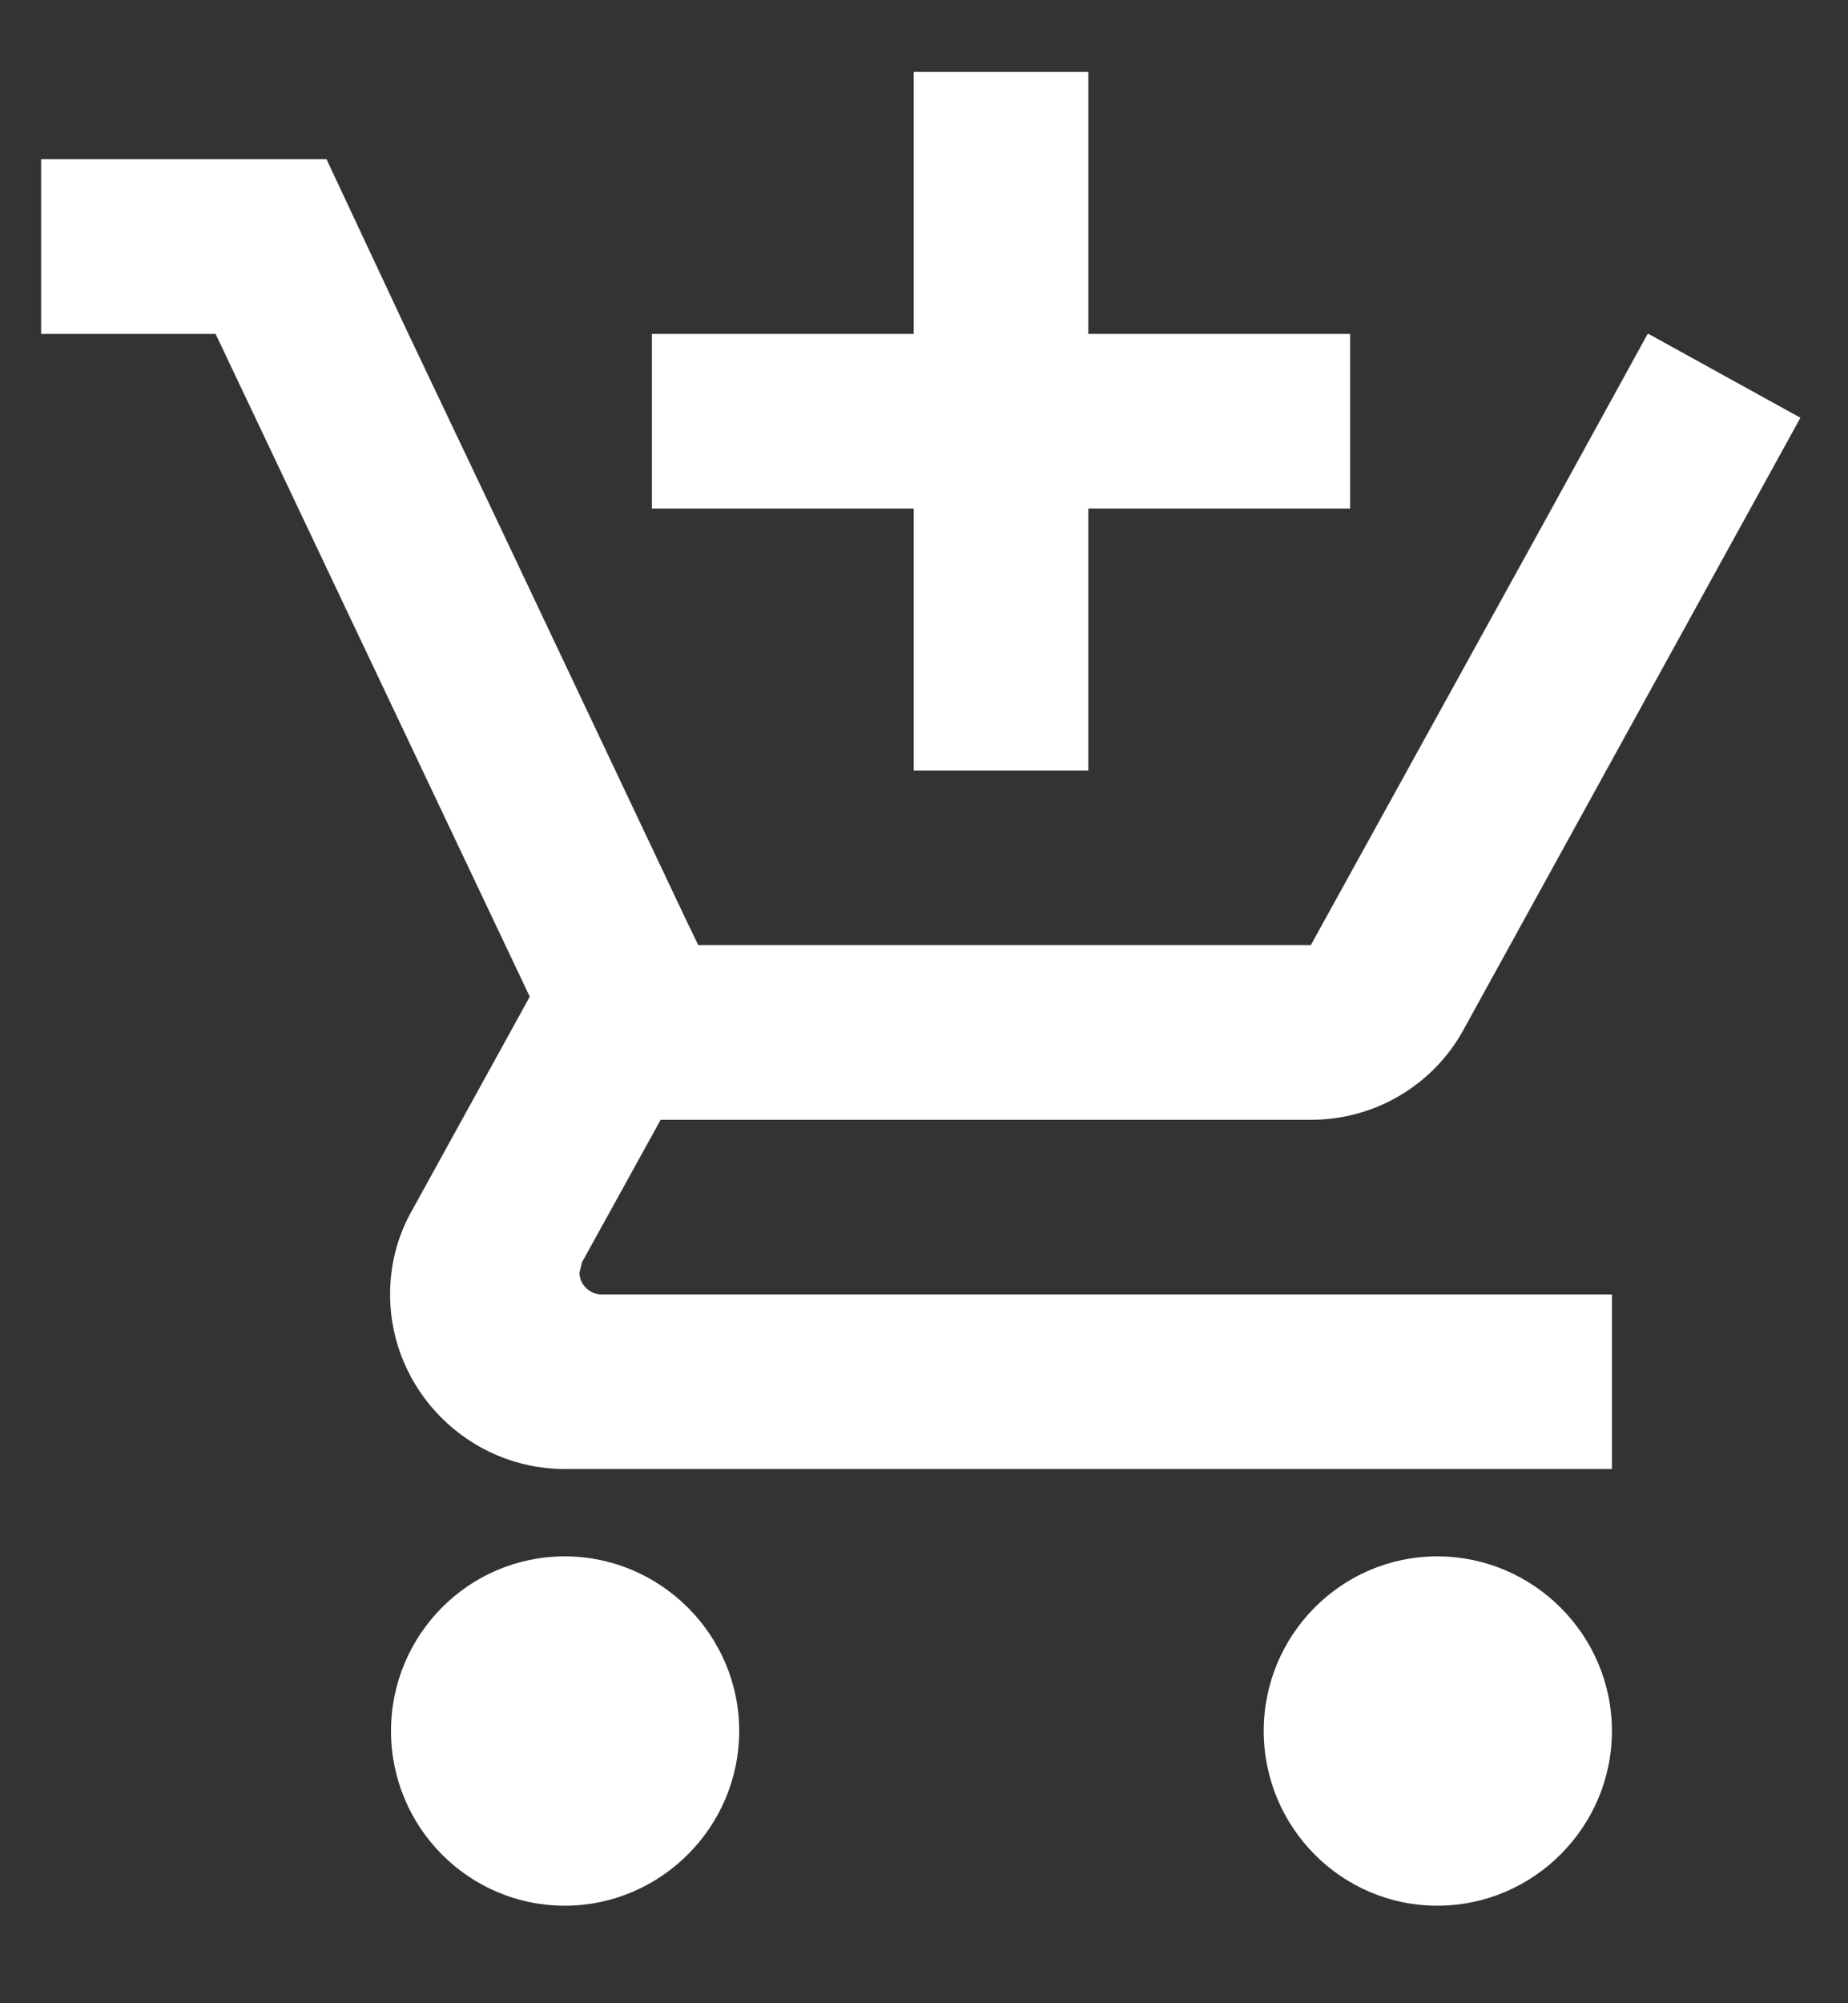 <svg width="12" height="13" viewBox="0 0 12 13" fill="white" xmlns="http://www.w3.org/2000/svg">
<rect x="0" y="0" width="12" height="13" fill="#333333" stroke="none"/>
<path d="M5.933 5H7.067V3.3H8.767V2.167H7.067V0.467H5.933V2.167H4.233V3.3H5.933V5ZM3.667 10.1C3.043 10.1 2.539 10.61 2.539 11.233C2.539 11.857 3.043 12.367 3.667 12.367C4.29 12.367 4.8 11.857 4.8 11.233C4.8 10.61 4.29 10.1 3.667 10.1ZM9.333 10.1C8.71 10.1 8.206 10.61 8.206 11.233C8.206 11.857 8.71 12.367 9.333 12.367C9.957 12.367 10.467 11.857 10.467 11.233C10.467 10.61 9.957 10.1 9.333 10.1ZM3.763 8.258L3.78 8.19L4.29 7.267H8.512C8.937 7.267 9.311 7.034 9.503 6.683L11.691 2.711L10.705 2.167H10.699L10.076 3.3L8.512 6.133H4.534L4.46 5.98L3.191 3.3L2.652 2.167L2.12 1.033H0.267V2.167H1.4L3.44 6.468L2.675 7.856C2.584 8.015 2.533 8.202 2.533 8.4C2.533 9.023 3.043 9.533 3.667 9.533H10.467V8.4H3.905C3.831 8.4 3.763 8.338 3.763 8.258Z" fill="white"/>
</svg>
